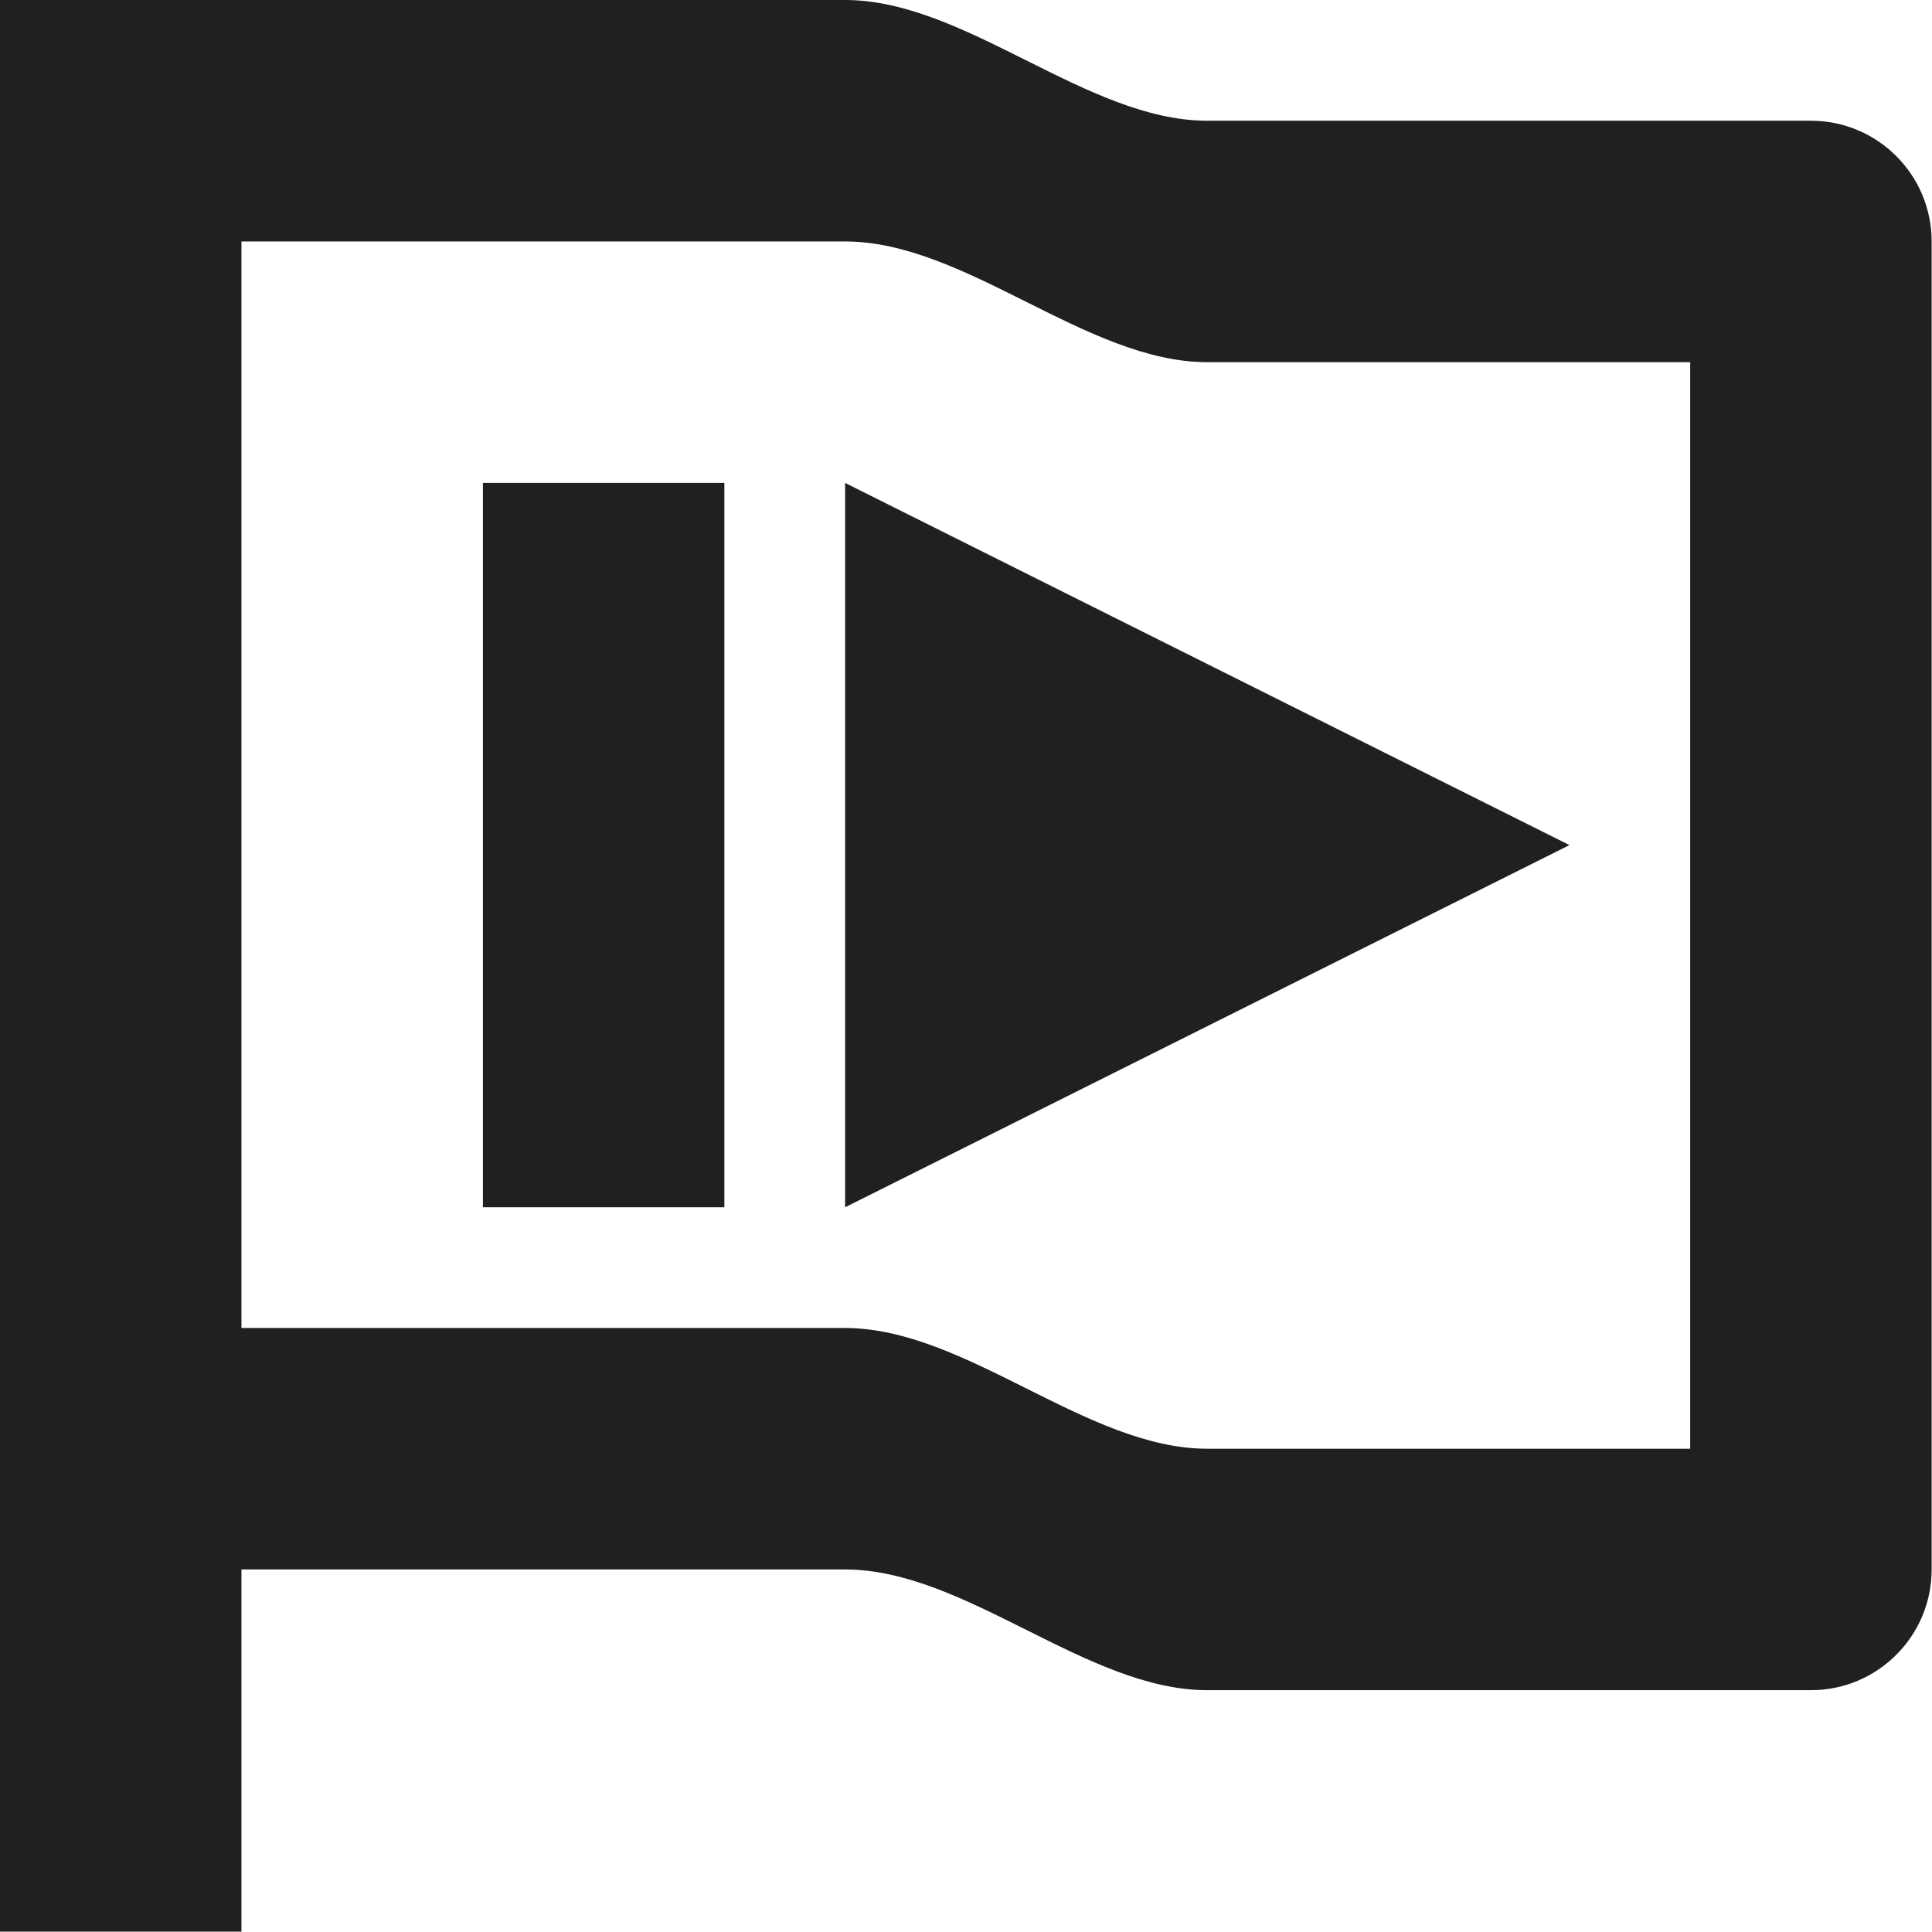 <?xml version="1.0" encoding="UTF-8"?>
<svg width="16.003" height="16" version="1.1" xmlns="http://www.w3.org/2000/svg"><path d="m0 0v1 8 7h2v-3h5c1 0 2 1 3 1h5c0.552 0 1-0.448 1-1v-11c0-0.552-0.448-1-1-1h-5c-1 0-2-1-3-1h-5-1-1zm2 2h5c1 0 2 1 3 1h4v9h-4c-1 0-2-1-3-1h-5v-9zm2 2v6h2v-6h-2zm3 0v6l6-3-6-3z" fill="#202020" style="font-feature-settings:normal;font-variant-alternates:normal;font-variant-caps:normal;font-variant-ligatures:normal;font-variant-numeric:normal;font-variant-position:normal;isolation:auto;mix-blend-mode:normal;shape-padding:0;text-decoration-color:#000000;text-decoration-line:none;text-decoration-style:solid;text-indent:0;text-orientation:mixed;text-transform:none;white-space:normal"/></svg>
